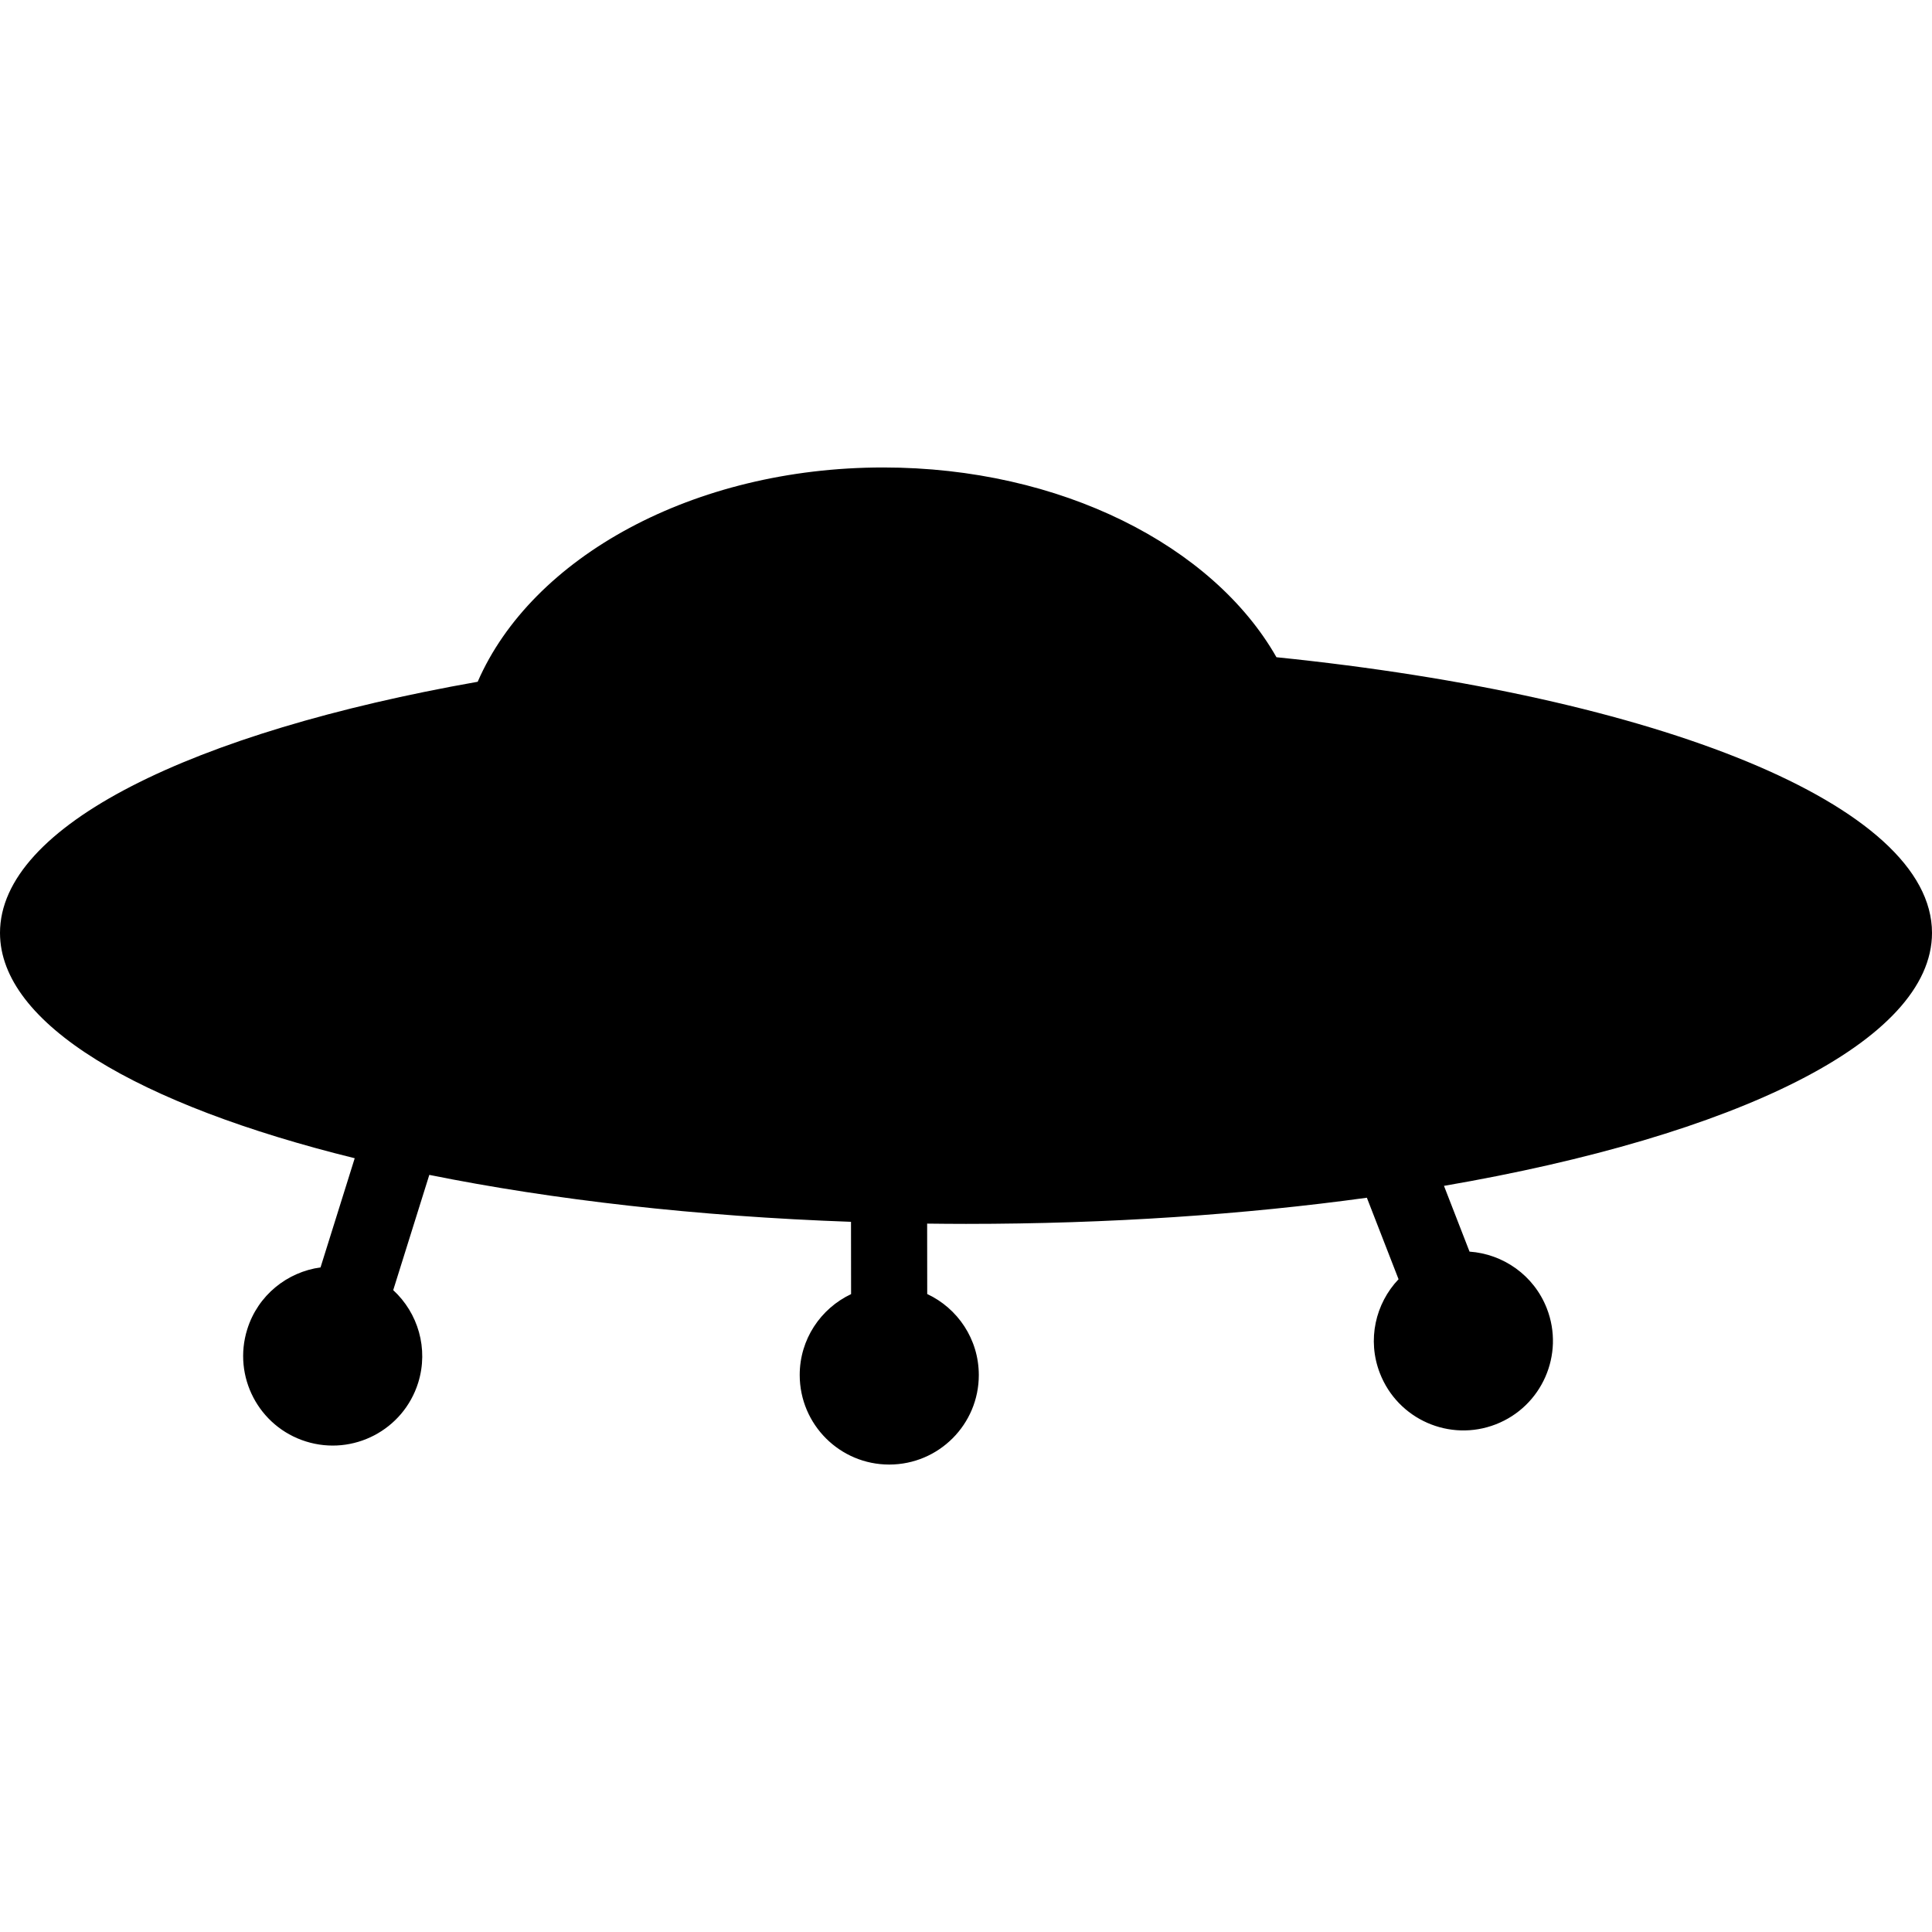 <svg xmlns="http://www.w3.org/2000/svg" xmlns:xlink="http://www.w3.org/1999/xlink" version="1.1" id="Layer_1" x="0px" y="0px" width="100px" height="100px" viewBox="0 0 100 100" enable-background="new 0 0 100 100" xml:space="preserve">
<path d="M100,48.286c0-6.628-14.199-12.253-33.931-14.268c-3.284-5.764-11.156-9.822-20.35-9.822c-9.859,0-18.2,4.663-20.994,11.092  C9.934,37.902,0,42.742,0,48.286c0,4.705,7.154,8.903,18.36,11.664l-1.769,5.65c-1.722,0.238-3.24,1.434-3.793,3.203  c-0.765,2.443,0.596,5.043,3.038,5.807c2.443,0.764,5.042-0.595,5.808-3.036c0.553-1.771-0.011-3.62-1.291-4.797l1.868-5.965  c6.388,1.288,13.817,2.144,21.827,2.429l0.004,3.742c-1.571,0.743-2.662,2.338-2.659,4.192c0.004,2.562,2.082,4.634,4.64,4.63  c2.56-0.004,4.633-2.08,4.63-4.638c-0.003-1.856-1.096-3.451-2.67-4.189l-0.004-3.644c0.668,0.008,1.338,0.014,2.013,0.014  c7.402,0,14.427-0.485,20.747-1.354l1.64,4.218c-1.197,1.26-1.637,3.141-0.965,4.868c0.928,2.389,3.614,3.57,5.999,2.643  c2.385-0.928,3.568-3.612,2.642-5.996c-0.673-1.729-2.268-2.821-4.002-2.943l-1.323-3.404C89.826,58.787,100,53.897,100,48.286z"/>
</svg>